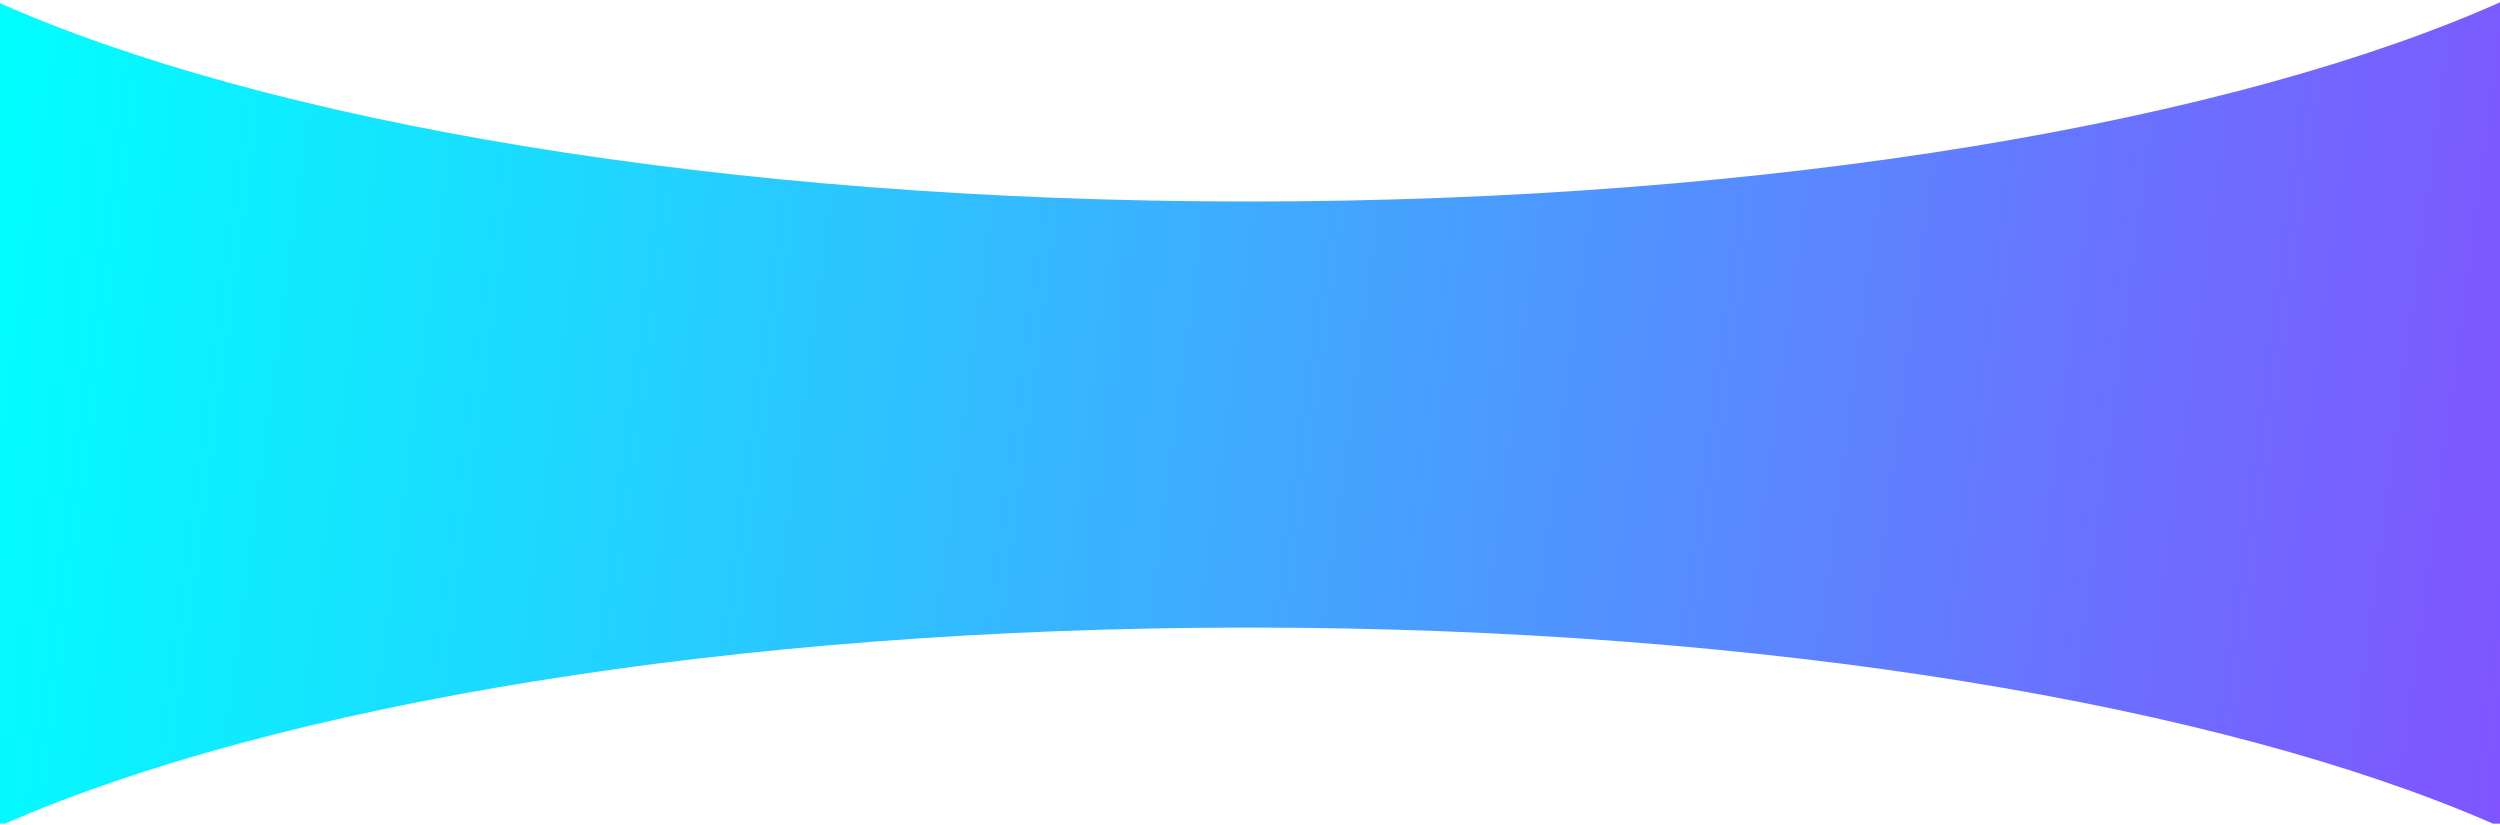 <svg width="1440" height="475" viewBox="0 0 1440 475" fill="none" xmlns="http://www.w3.org/2000/svg">
<path fill-rule="evenodd" clip-rule="evenodd" d="M-3 474.422V0.518C152.173 70.157 417.8 116.066 719.424 116.066C1021.8 116.066 1287.99 69.929 1443 0V474.422H1435.96C1280.01 406.248 1017.27 361.483 719.424 361.483C421.582 361.483 158.84 406.248 2.889 474.422H-3Z" fill="url(#paint0_linear_408_1212)"/>
<defs>
<linearGradient id="paint0_linear_408_1212" x1="-3" y1="53.912" x2="1472.83" y2="250.803" gradientUnits="userSpaceOnUse">
<stop stop-color="#00FFFF"/>
<stop offset="1" stop-color="#8054FF"/>
</linearGradient>
</defs>
</svg>
